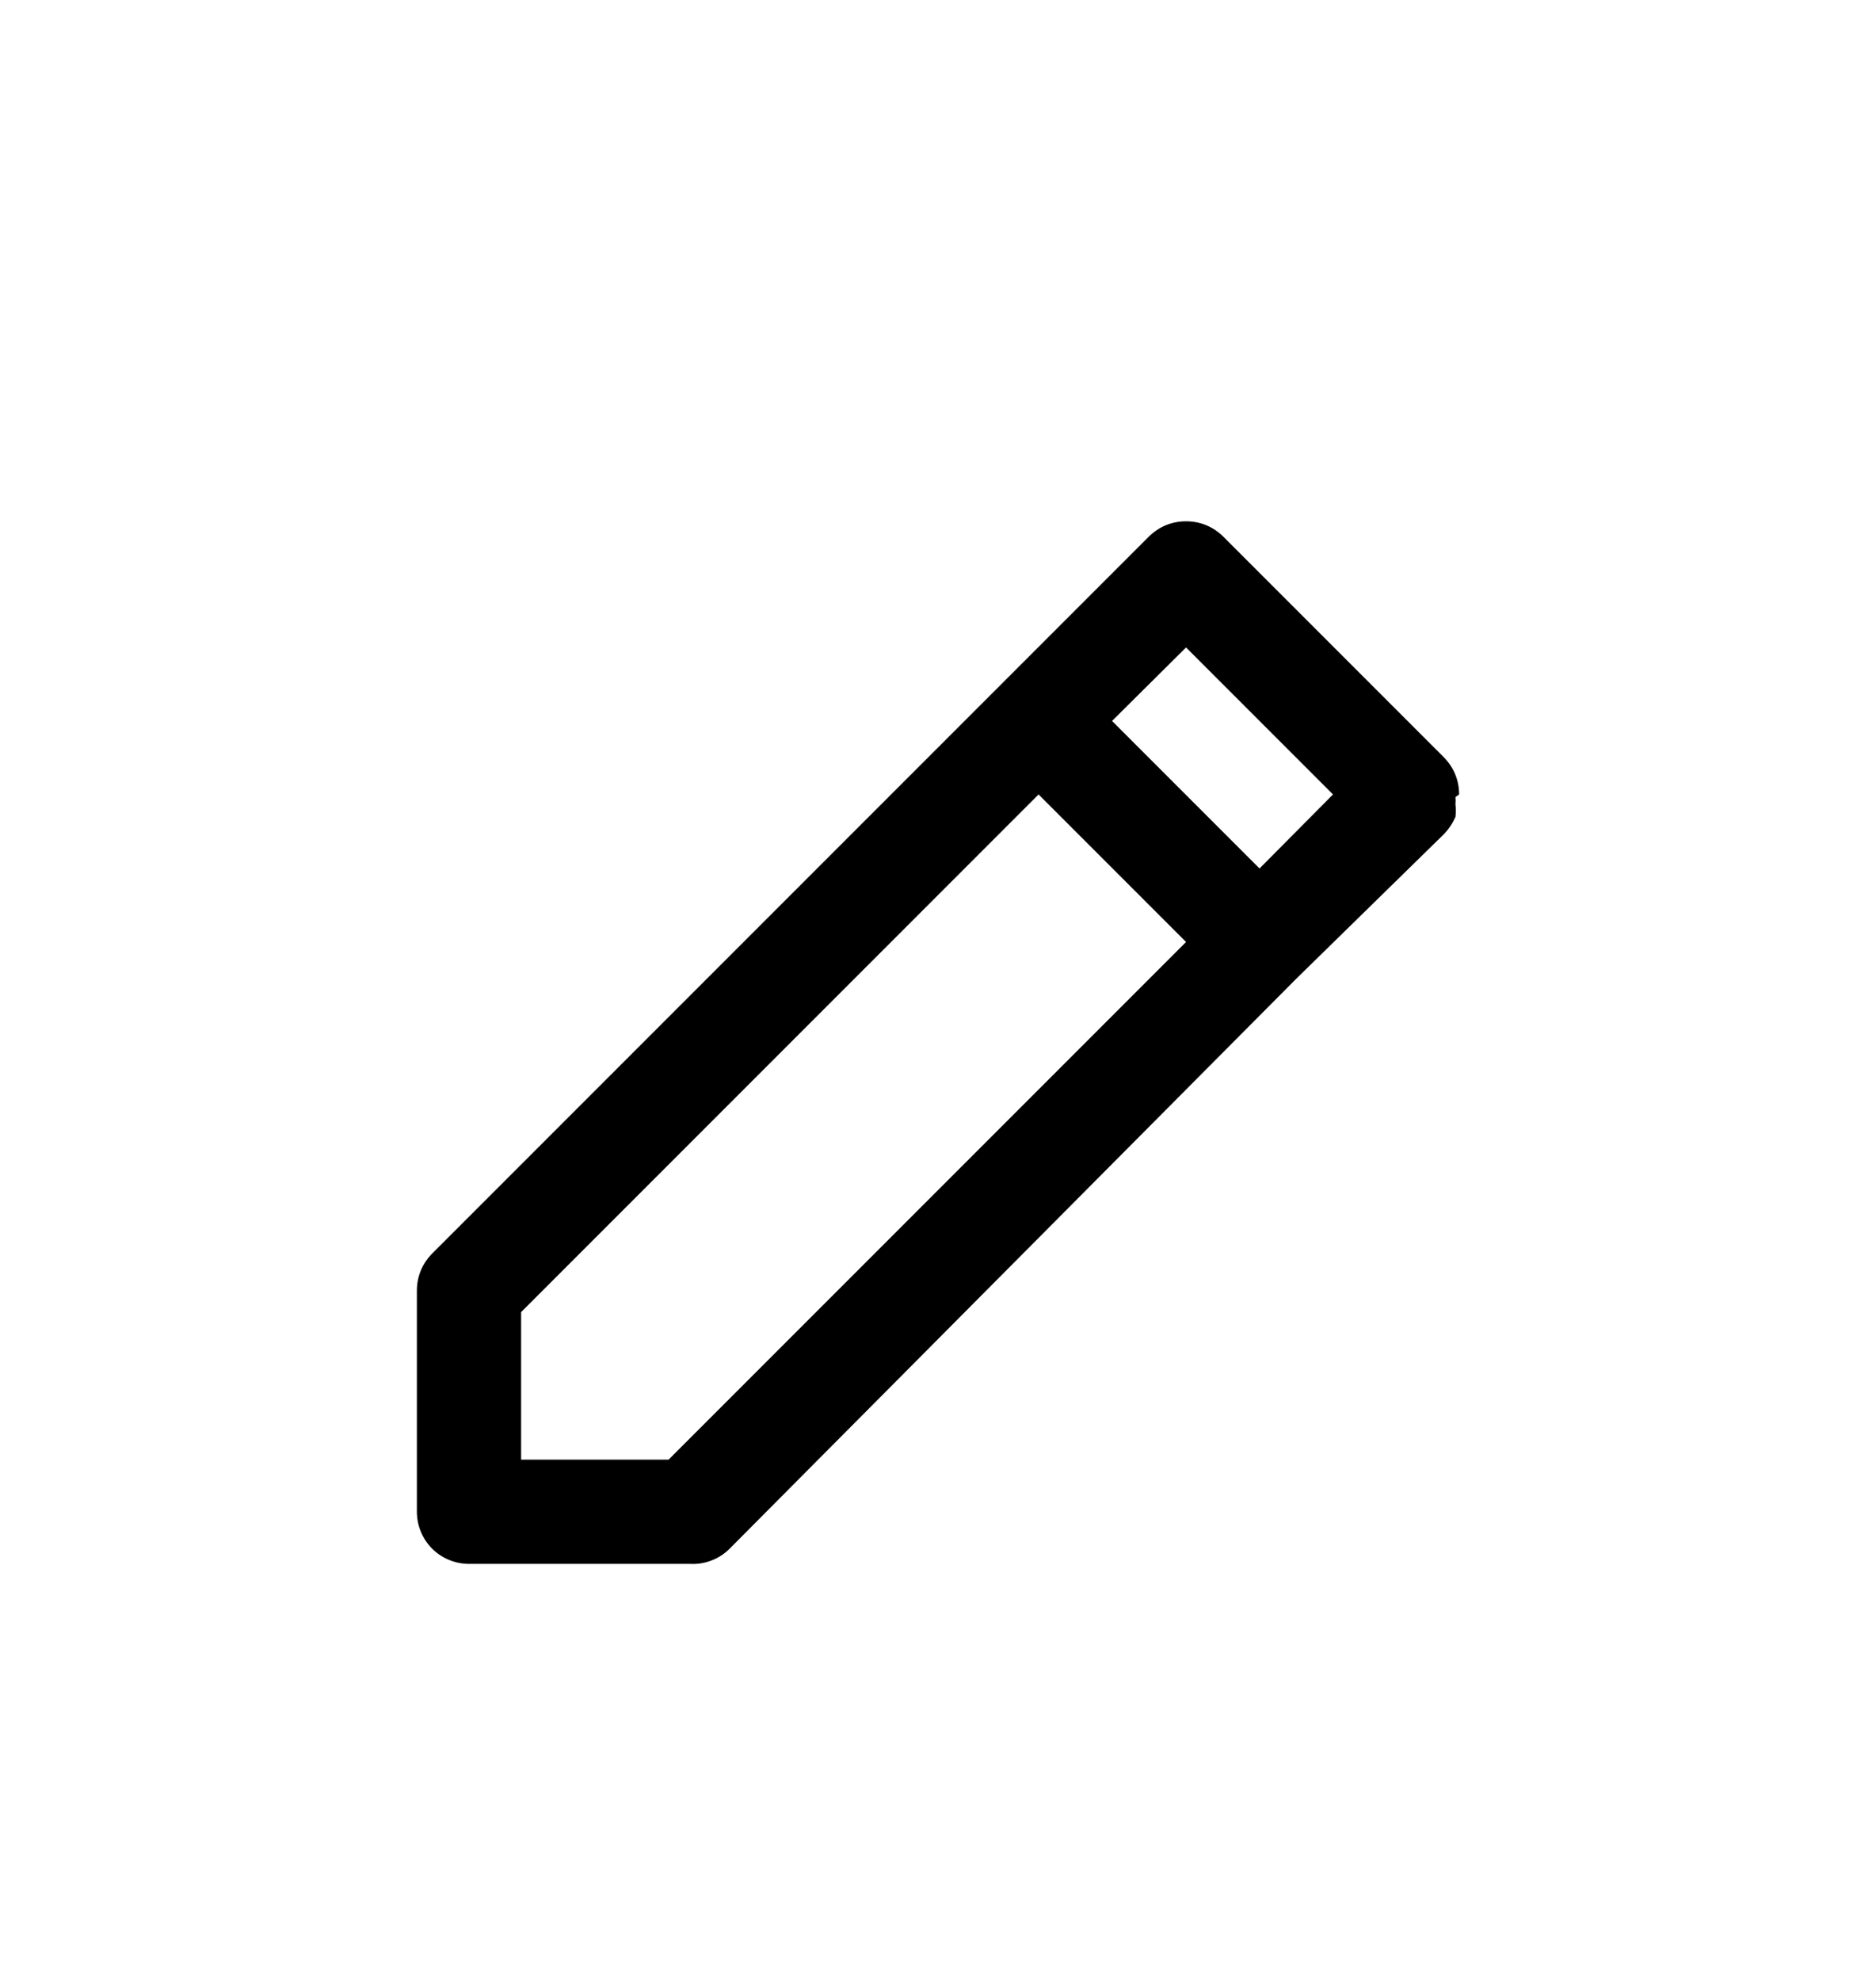 <svg width="18" height="19" viewBox="0 0 18 19" fill="none" xmlns="http://www.w3.org/2000/svg">
<g filter="url(#filter0_d_2_687)">
<path d="M14 3.62C14 3.554 13.988 3.489 13.963 3.428C13.938 3.367 13.901 3.312 13.855 3.265L11.735 1.145C11.688 1.099 11.633 1.062 11.572 1.037C11.511 1.012 11.446 1 11.38 1C11.314 1 11.249 1.012 11.188 1.037C11.127 1.062 11.072 1.099 11.025 1.145L9.61 2.56L4.145 8.025C4.099 8.072 4.062 8.127 4.037 8.188C4.012 8.249 4 8.314 4 8.38V10.5C4 10.633 4.053 10.76 4.146 10.854C4.24 10.947 4.367 11 4.5 11H6.62C6.69 11.004 6.76 10.993 6.825 10.968C6.891 10.943 6.95 10.905 7 10.855L12.435 5.39L13.855 4C13.901 3.952 13.938 3.896 13.965 3.835C13.97 3.795 13.97 3.755 13.965 3.715C13.967 3.692 13.967 3.668 13.965 3.645L14 3.62ZM6.415 10H5V8.585L9.965 3.62L11.38 5.035L6.415 10ZM12.085 4.33L10.67 2.915L11.38 2.21L12.79 3.62L12.085 4.33Z" fill="black"/>
</g>
<defs>
<filter id="filter0_d_2_687" x="-1" y="0" width="20" height="20" filterUnits="userSpaceOnUse" color-interpolation-filters="sRGB">
<feFlood flood-opacity="0" result="BackgroundImageFix"/>
<feColorMatrix in="SourceAlpha" type="matrix" values="0 0 0 0 0 0 0 0 0 0 0 0 0 0 0 0 0 0 127 0" result="hardAlpha"/>
<feOffset dy="4"/>
<feGaussianBlur stdDeviation="2"/>
<feComposite in2="hardAlpha" operator="out"/>
<feColorMatrix type="matrix" values="0 0 0 0 0 0 0 0 0 0 0 0 0 0 0 0 0 0 0.25 0"/>
<feBlend mode="normal" in2="BackgroundImageFix" result="effect1_dropShadow_2_687"/>
<feBlend mode="normal" in="SourceGraphic" in2="effect1_dropShadow_2_687" result="shape"/>
</filter>
</defs>
</svg>
